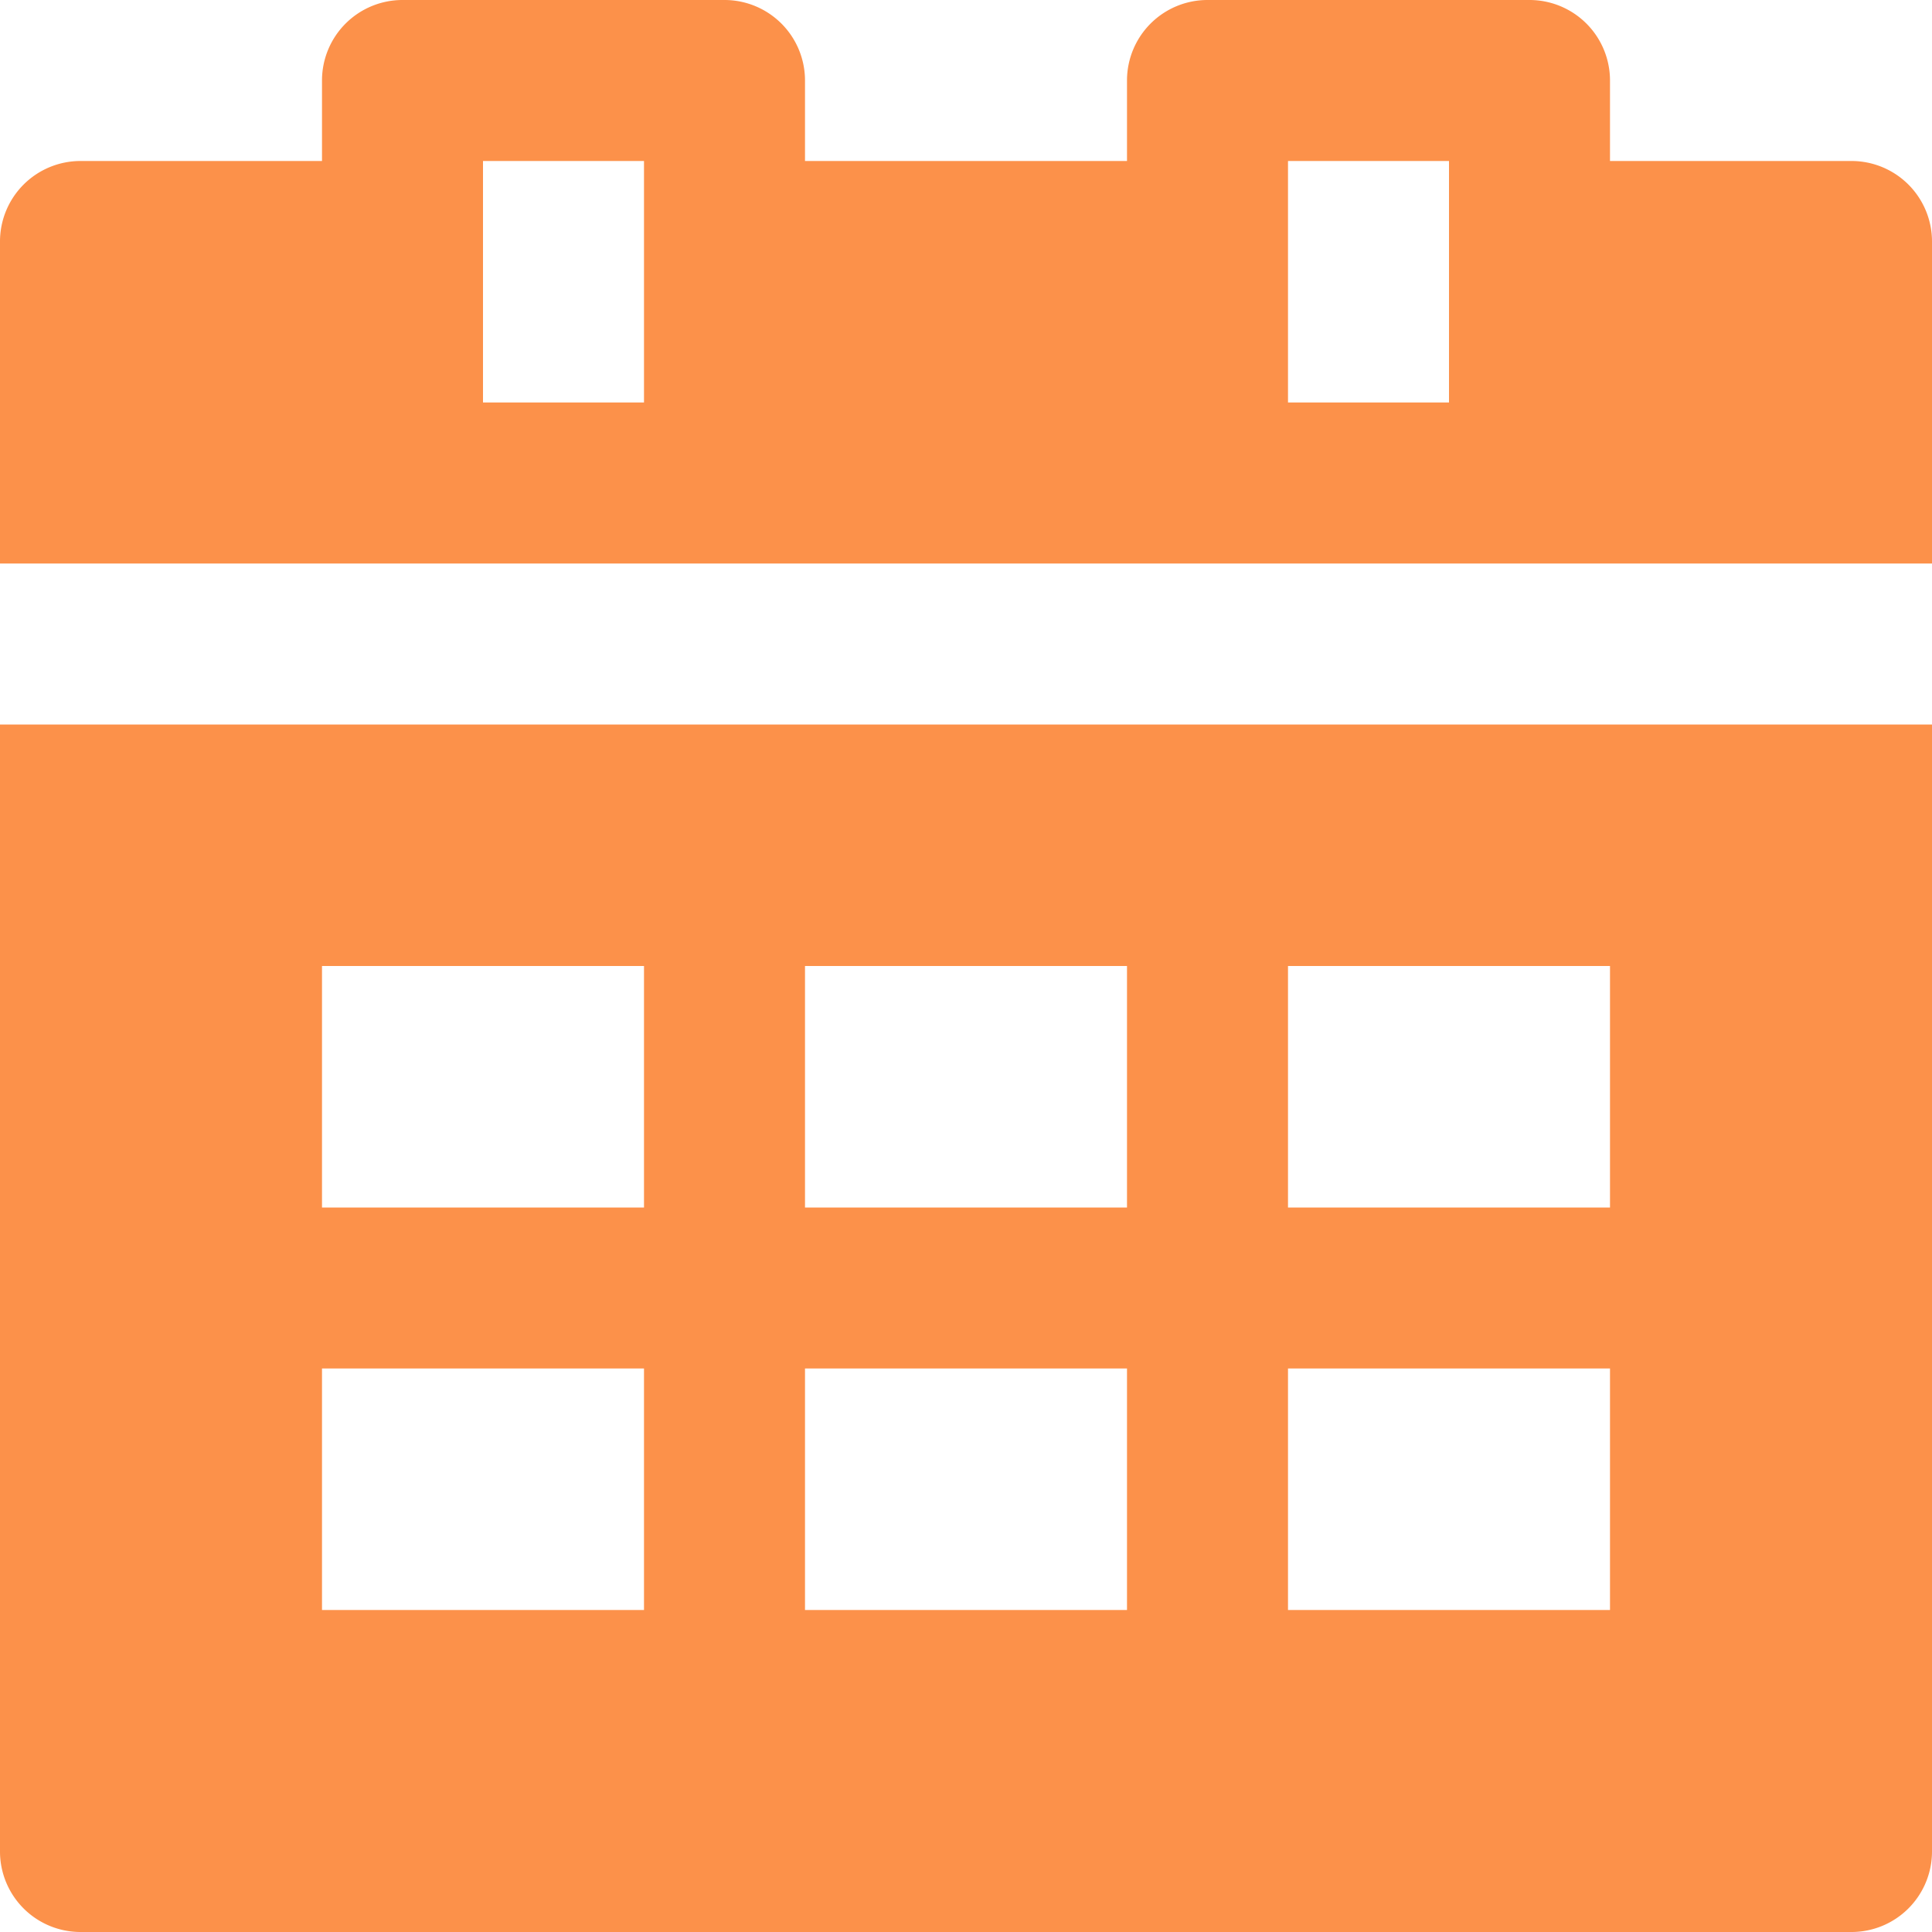 <svg xmlns="http://www.w3.org/2000/svg" width="24" height="24" viewBox="0 0 24 24">
    <g fill="#FC914A" fill-rule="nonzero">
        <path d="M24 3a1 1 0 0 0-1-1h-3V1a1 1 0 0 0-1-1h-4a1 1 0 0 0-1 1v1h-4V1a1 1 0 0 0-1-1H5a1 1 0 0 0-1 1v1H1a1 1 0 0 0-1 1v4h24V3zM8 5H6V2h2v3zm10 0h-2V2h2v3zM0 9v14a1 1 0 0 0 1 1h22a1 1 0 0 0 1-1V9H0zm8 11H4v-3h4v3zm0-5H4v-3h4v3zm6 5h-4v-3h4v3zm0-5h-4v-3h4v3zm6 5h-4v-3h4v3zm0-5h-4v-3h4v3z"/>
    </g>
</svg>
